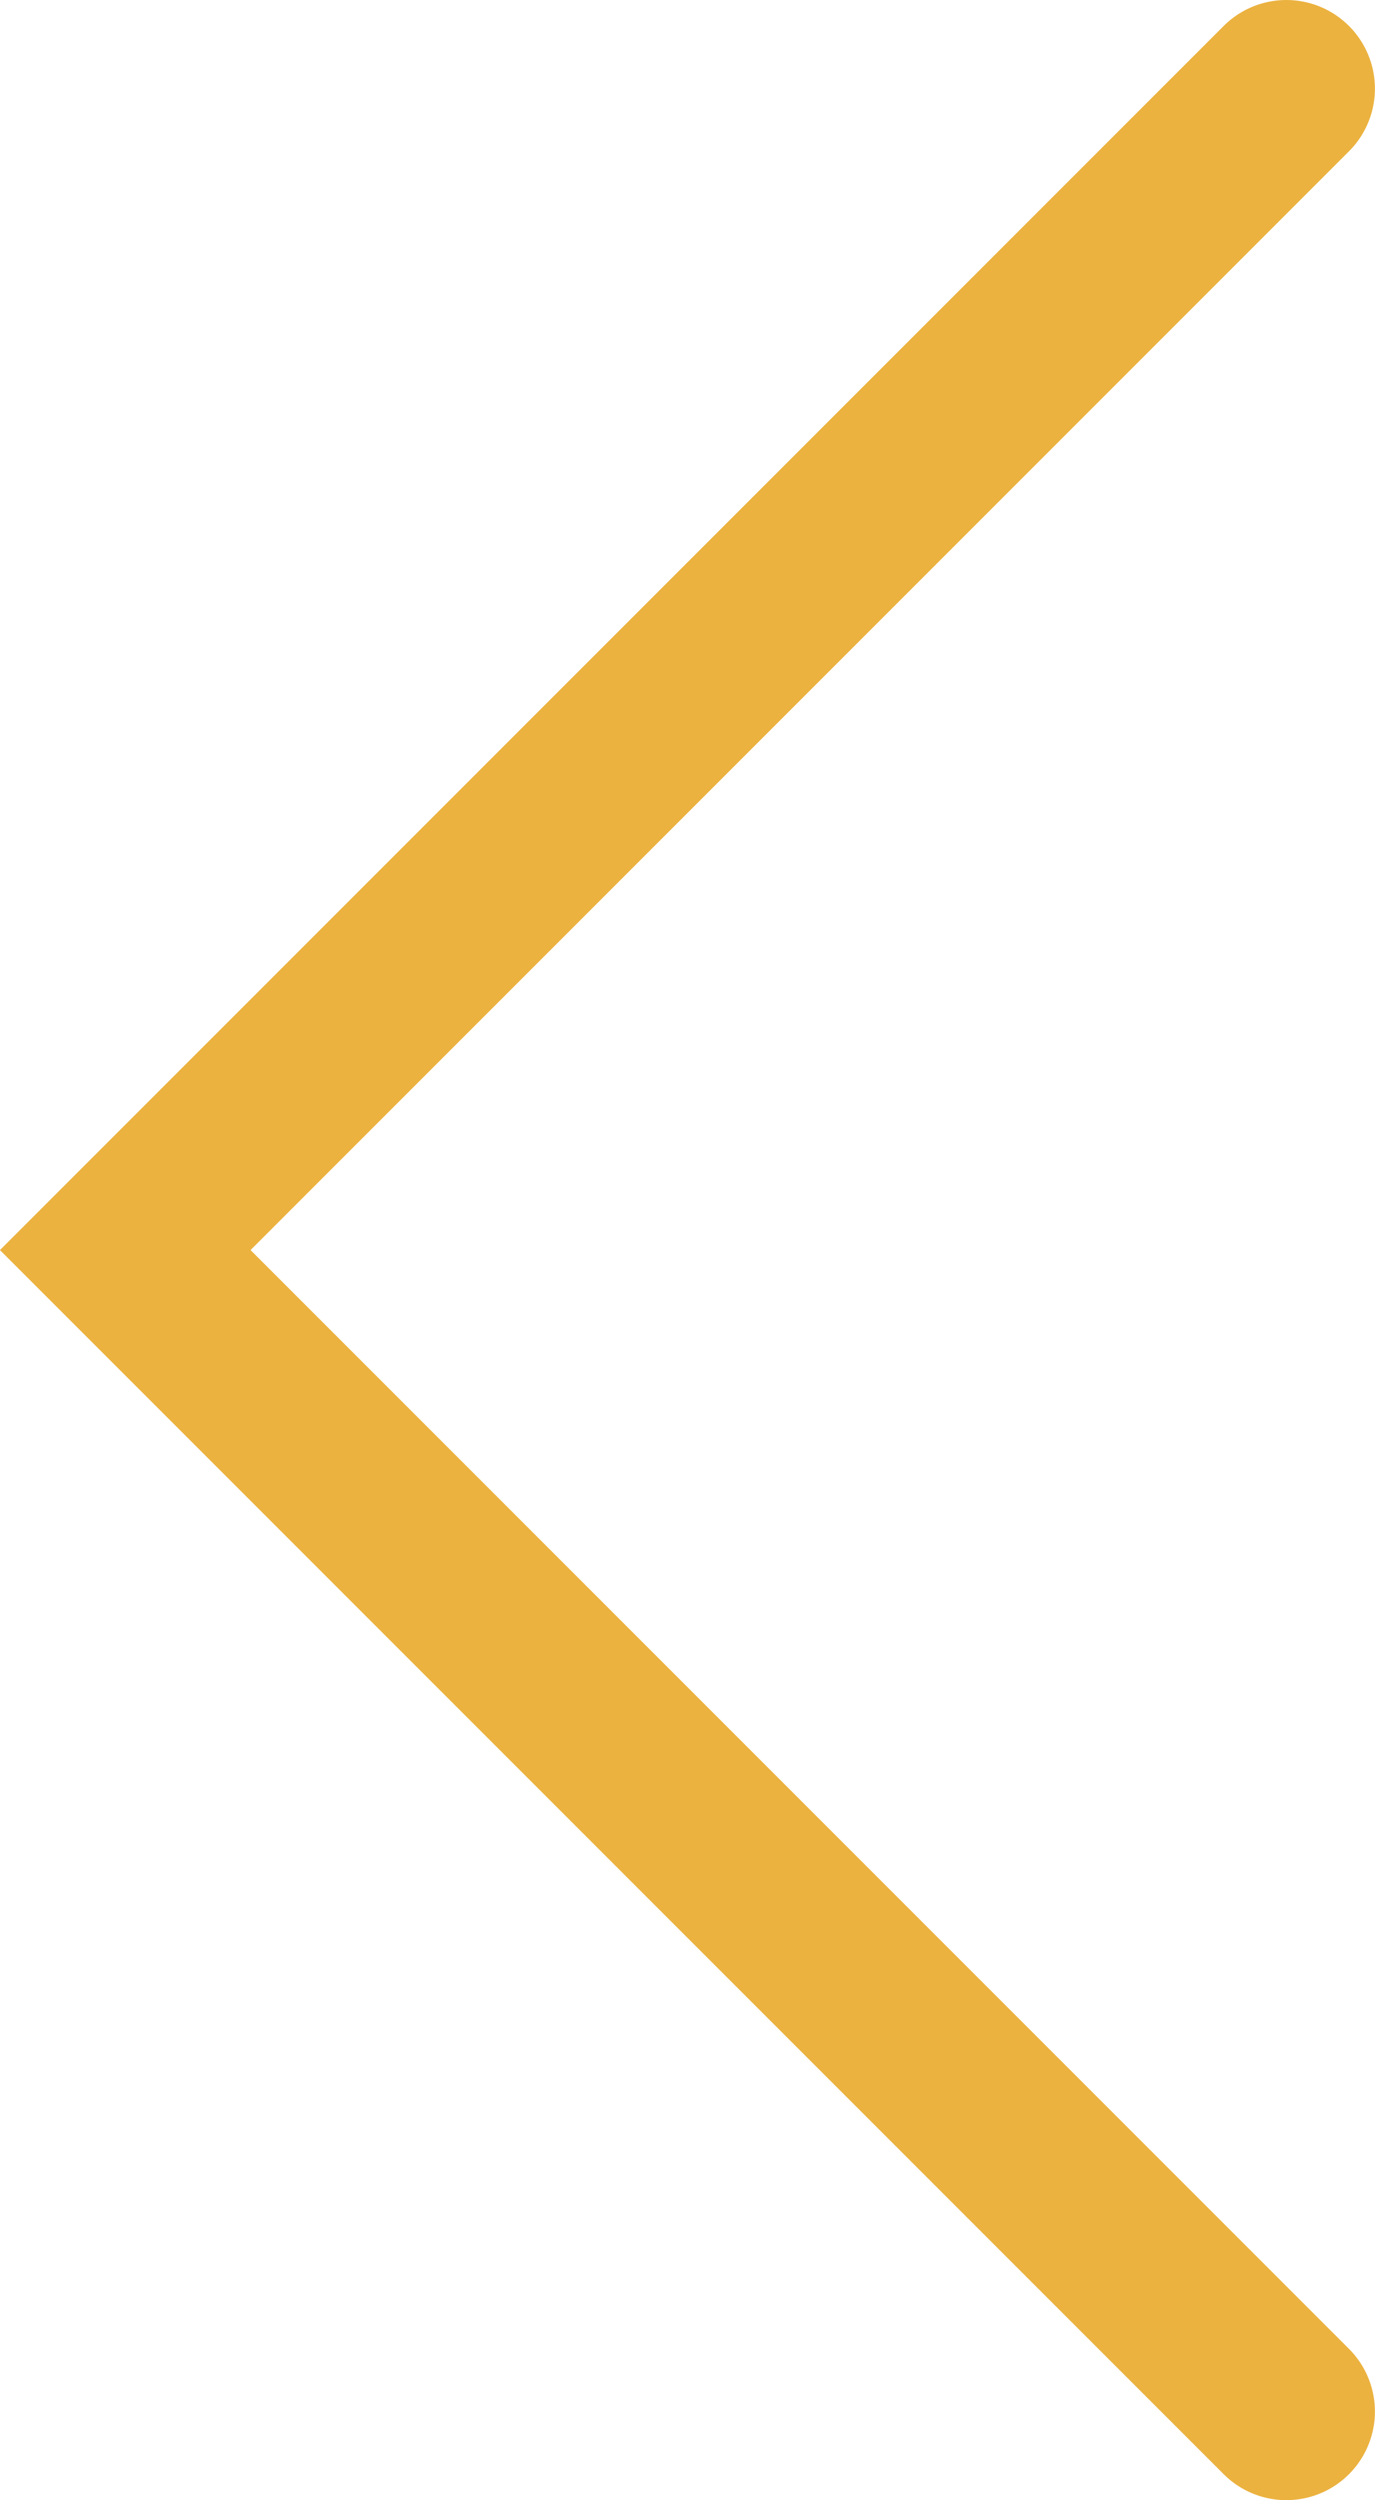 <svg xmlns="http://www.w3.org/2000/svg" width="19.398" height="35.26" viewBox="0 0 19.398 35.26">
  <path id="icon-arrow-left-yellow" d="M2728.581,1018.982l16.38,16.38,16.38-16.38" transform="translate(1037.129 -2727.331) rotate(90)" fill="none" stroke="#ebb23f" stroke-linecap="round" stroke-width="2.5"/>
</svg>
